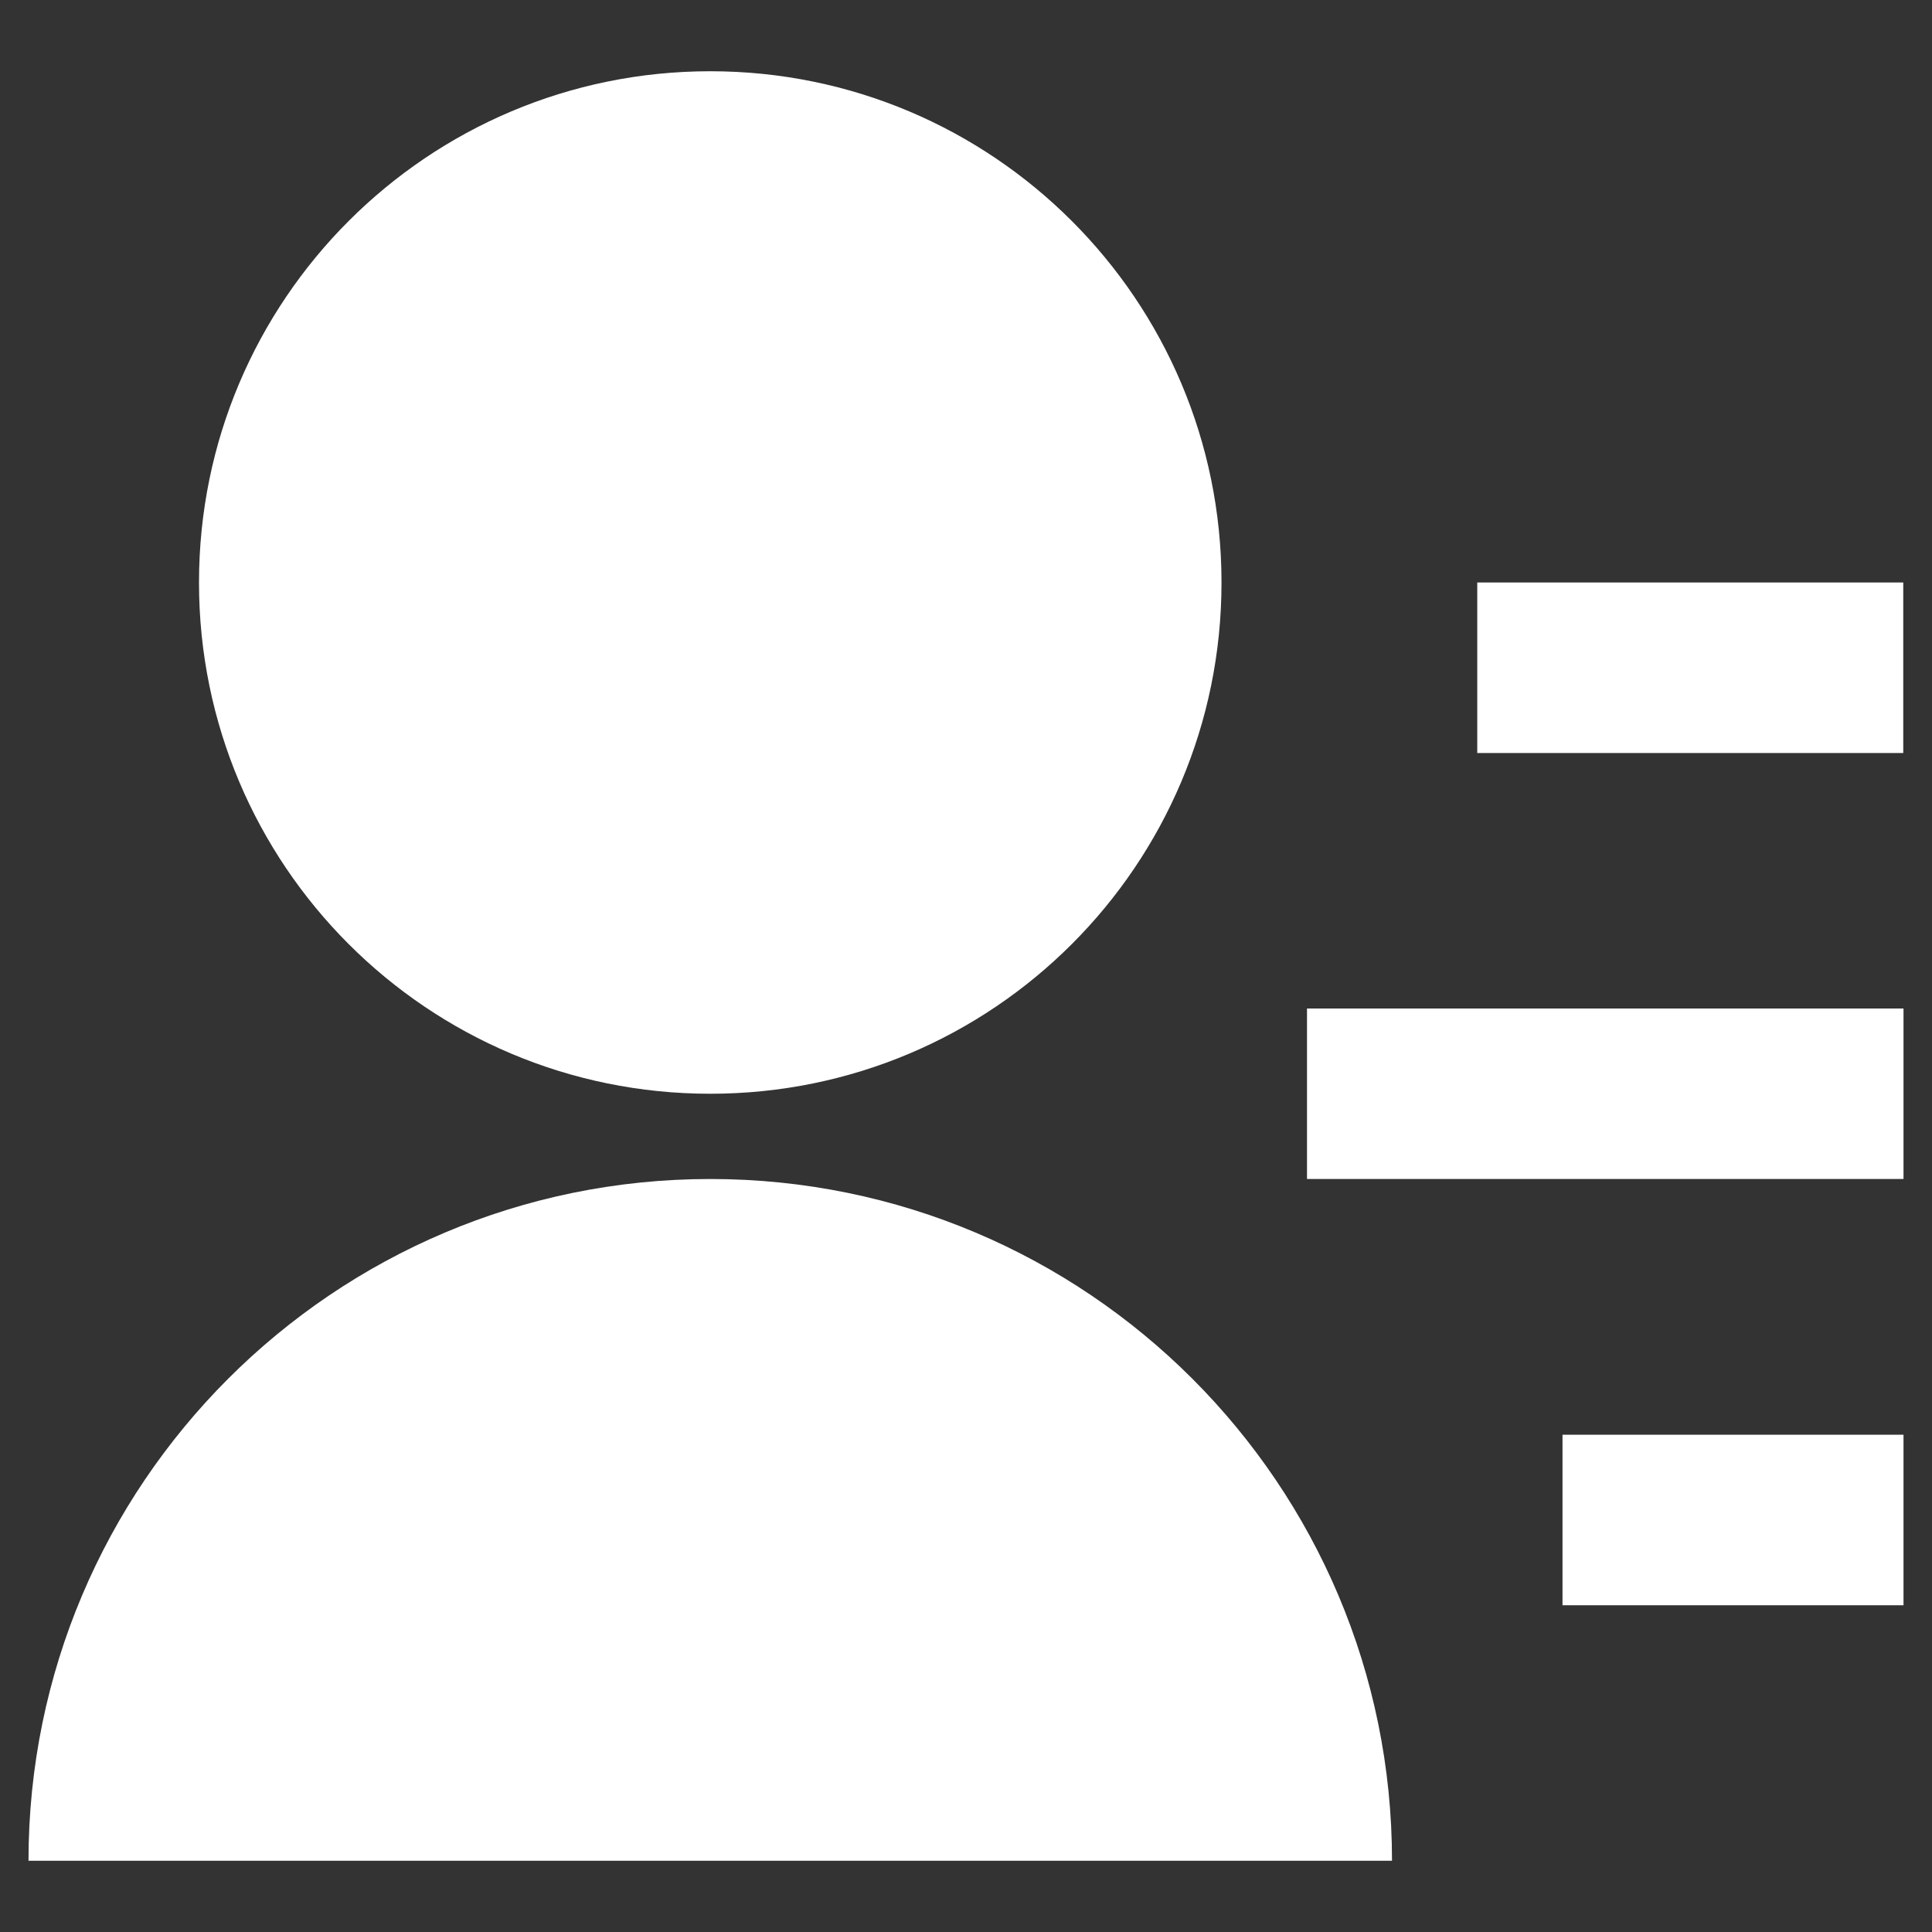 <?xml version="1.0" encoding="utf-8"?>
<!-- Generator: Adobe Illustrator 27.2.0, SVG Export Plug-In . SVG Version: 6.00 Build 0)  -->
<svg version="1.1" id="Слой_1" xmlns="http://www.w3.org/2000/svg" xmlns:xlink="http://www.w3.org/1999/xlink" x="0px" y="0px"
	 viewBox="0 0 800 800" style="enable-background:new 0 0 800 800;" xml:space="preserve">
<rect x="0" y="0" width="800" height="800" fill="#333333" stroke="none"/>
<style type="text/css">
	.st0{fill:#FFFFFF;}
</style>
<g id="SVGRepo_bgCarrier">
</g>
<g id="SVGRepo_tracerCarrier">
</g>
<g id="SVGRepo_iconCarrier">
	<g>
		<path class="st0" d="M11.8,770.5c0-155.9,126.4-282.3,282.3-282.3s282.3,126.4,282.3,282.3H11.8z M294.1,452.9
			c-117,0-211.7-94.7-211.7-211.7S177.2,29.5,294.1,29.5s211.7,94.7,211.7,211.7S411.1,452.9,294.1,452.9z M647,594.1h141.2v70.6
			H647V594.1z M541.2,417.6h247v70.6h-247V417.6z M611.7,241.2h176.4v70.6H611.7V241.2z"/>
	</g>
</g>
</svg>
